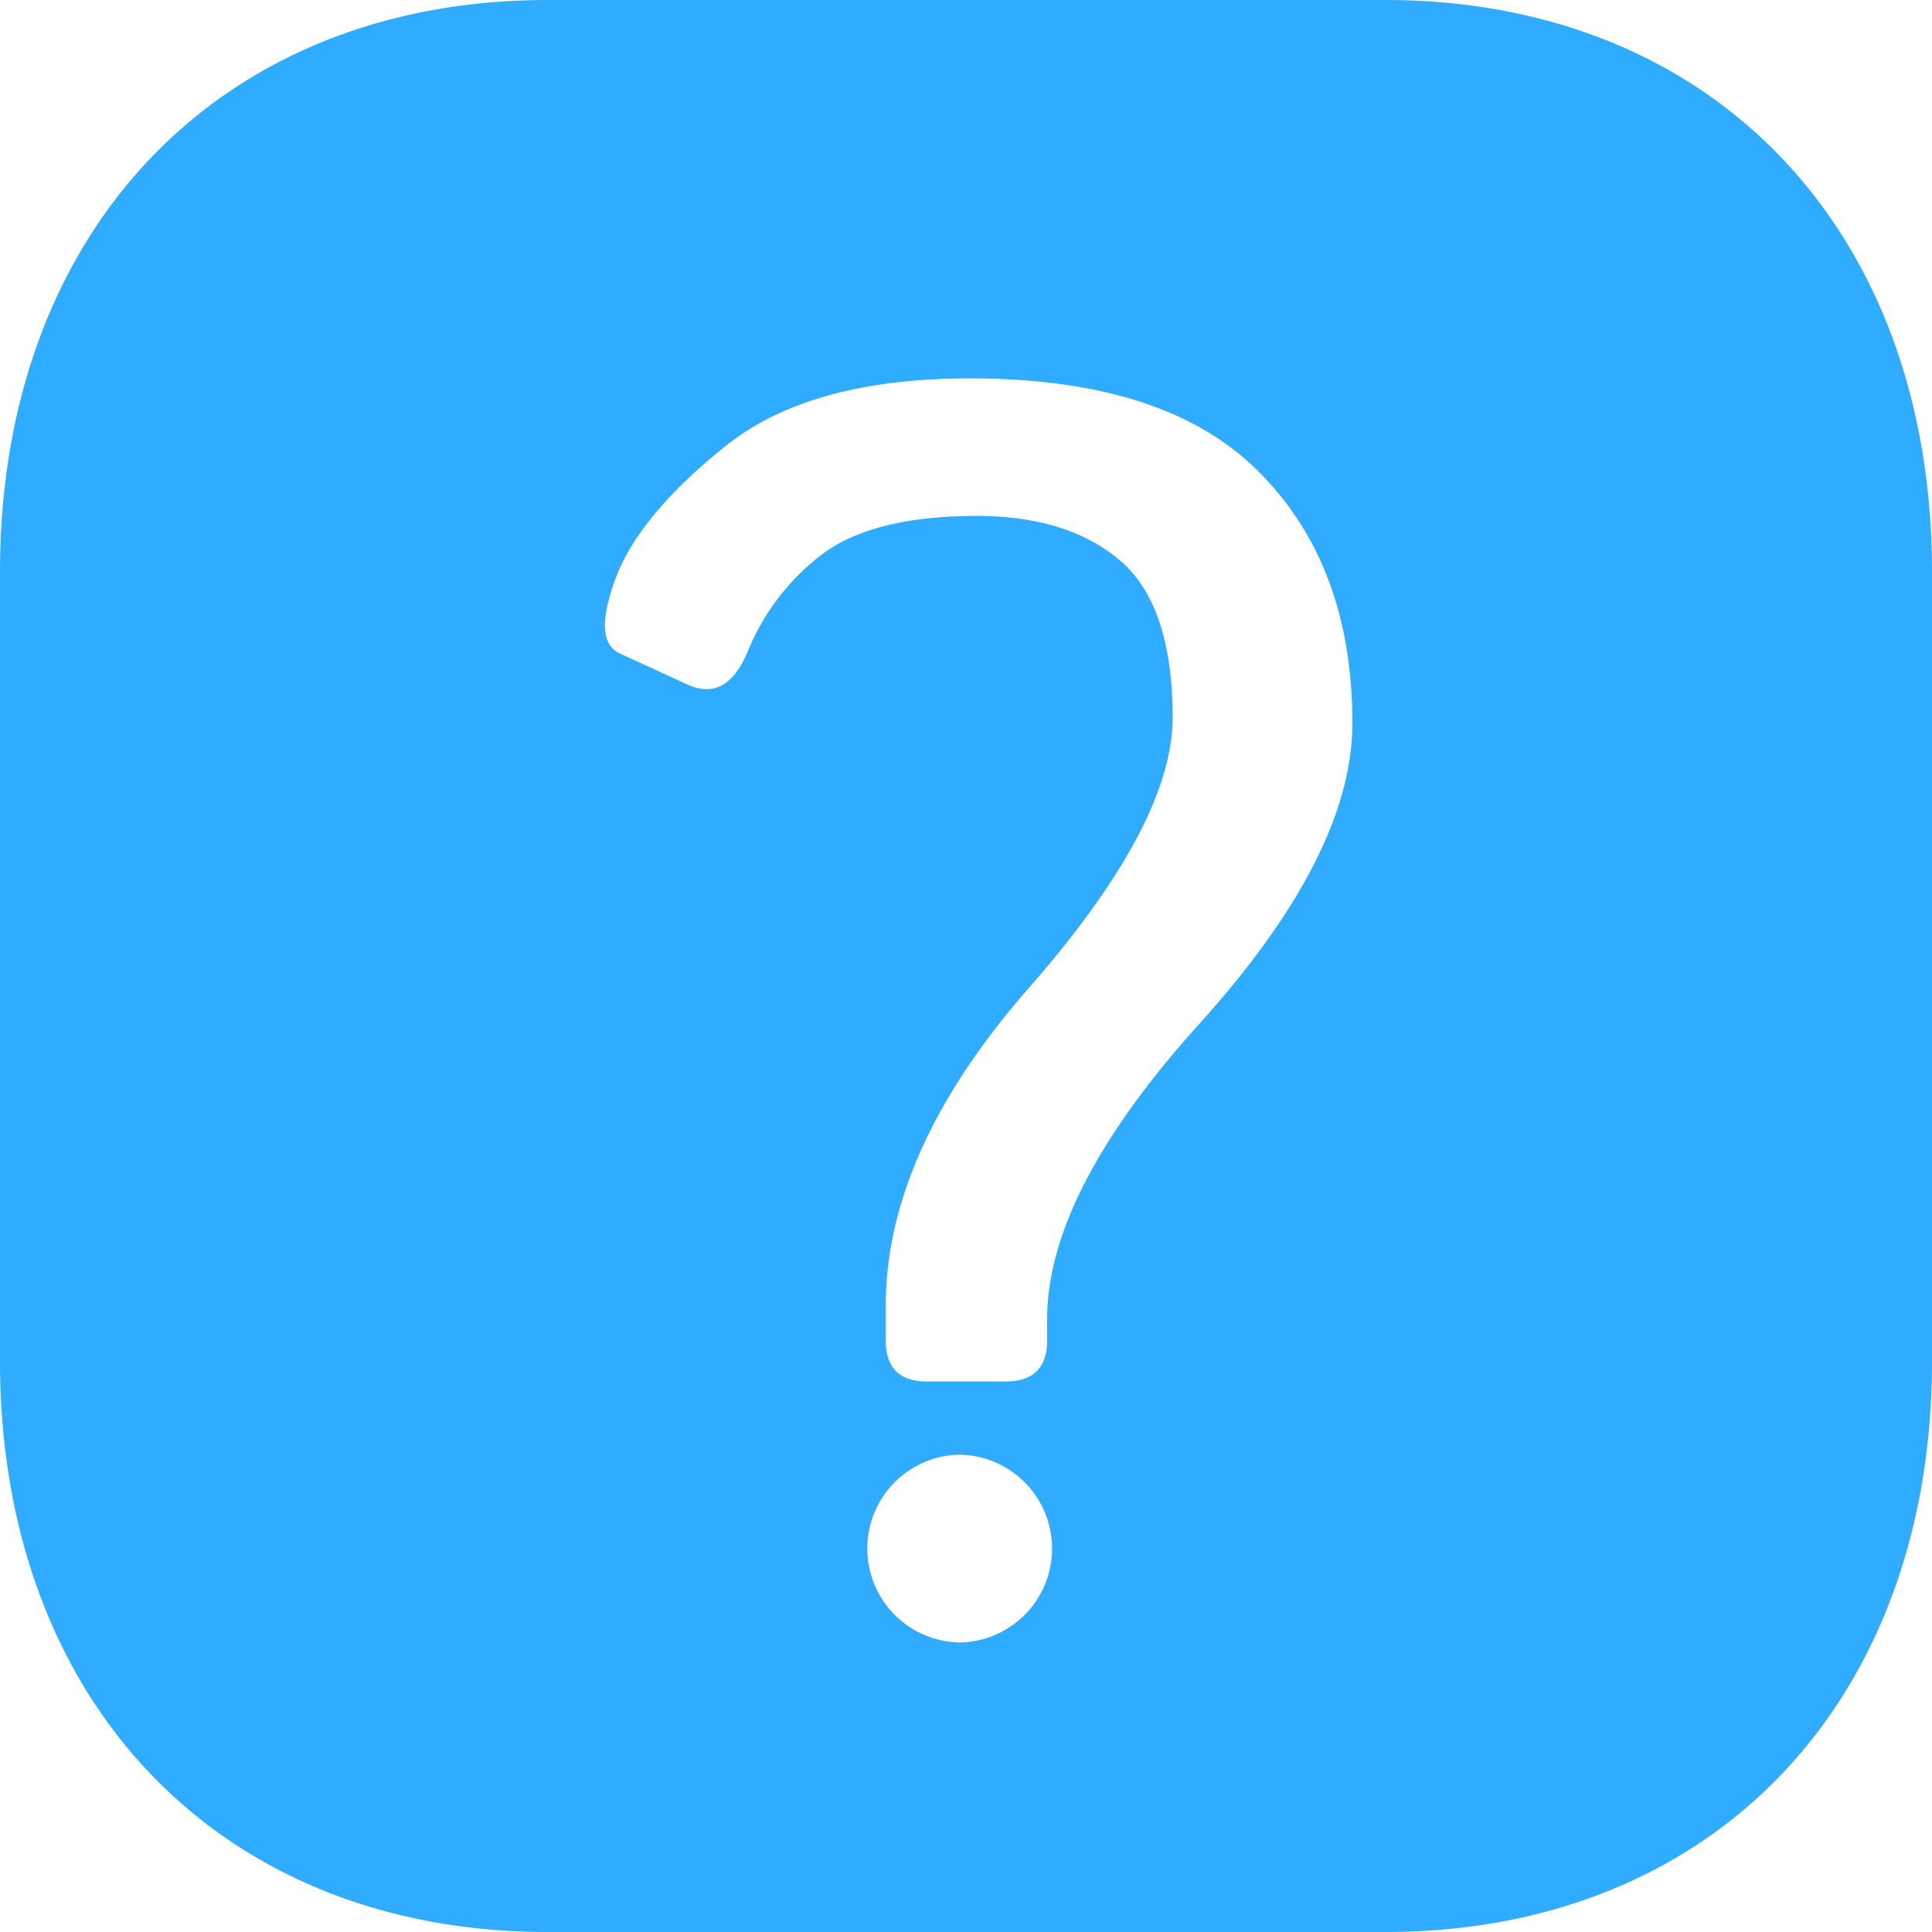 <svg xmlns="http://www.w3.org/2000/svg" width="20" height="20" fill="none"><path fill="#2FACFF" fill-rule="evenodd" d="M14.34 0H5.67C2.28 0 0 2.38 0 5.92v8.17C0 17.62 2.28 20 5.67 20h8.67c3.39 0 5.66-2.38 5.66-5.91V5.92C20 2.38 17.73 0 14.34 0M6.417 6.765q-.294-.133-.029-.817.256-.635 1.12-1.328.873-.703 2.534-.703 2.04 0 3 .978.958.968.958 2.591 0 1.358-1.585 3.113-1.575 1.746-1.575 3.056v.219q0 .426-.428.427h-.816q-.427 0-.427-.427v-.352q0-1.604 1.48-3.293 1.49-1.7 1.49-2.8 0-1.158-.54-1.623t-1.49-.465q-1.044 0-1.576.38a2.4 2.4 0 0 0-.797 1.034q-.218.513-.617.332zm3.502 10.238a.972.972 0 1 0 0-1.944.972.972 0 0 0 0 1.943" clip-rule="evenodd"/></svg>